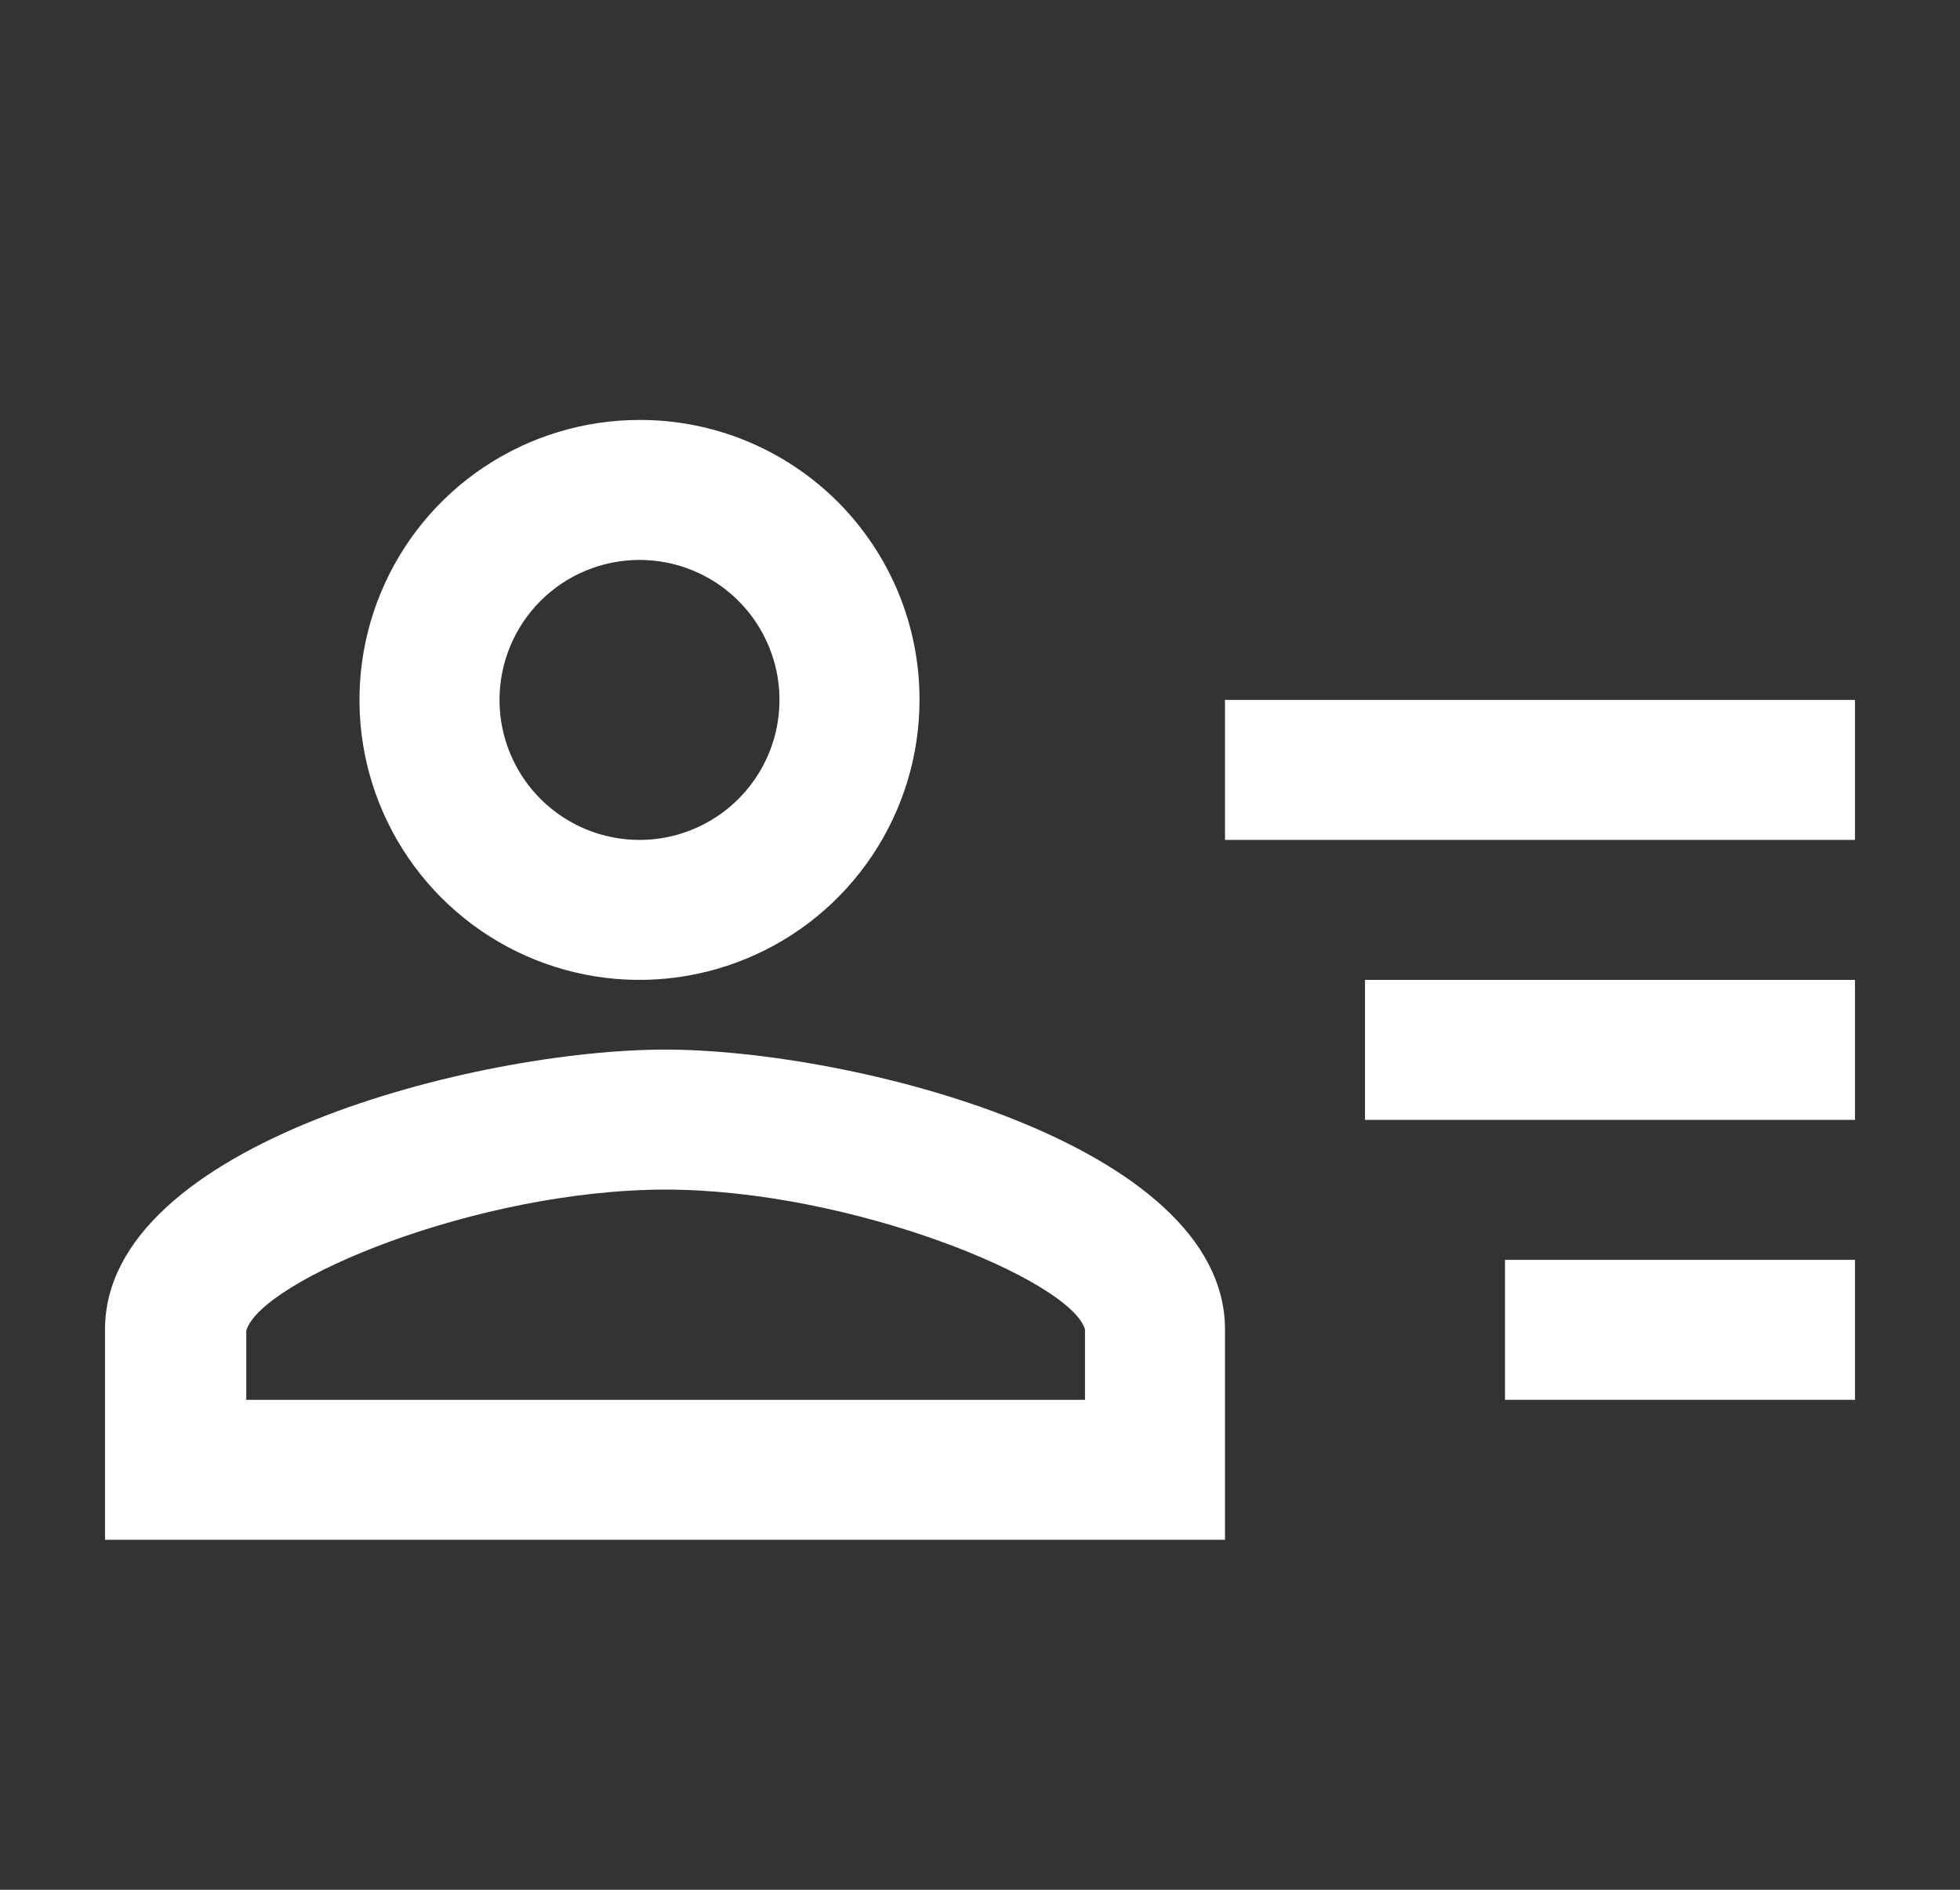 <svg width="28" height="27" viewBox="0 0 28 27" fill="none" xmlns="http://www.w3.org/2000/svg">
<rect x="0" y="0" width="28" height="27" fill="#333333" stroke="none"/>
<g clip-path="url(#clip0_1050:173114)">
<path d="M9.136 8C9.531 8 9.918 8.117 10.247 8.337C10.576 8.557 10.832 8.869 10.983 9.235C11.135 9.6 11.174 10.002 11.097 10.39C11.02 10.778 10.829 11.134 10.55 11.414C10.27 11.694 9.914 11.884 9.526 11.962C9.138 12.039 8.736 11.999 8.37 11.848C8.005 11.696 7.692 11.44 7.473 11.111C7.253 10.782 7.136 10.396 7.136 10C7.136 9.47 7.346 8.961 7.721 8.586C8.096 8.211 8.605 8 9.136 8ZM9.5 16.996C12.167 16.996 15.304 18.293 15.5 18.996V20H3.518V19.013C3.722 18.293 6.816 16.996 9.518 16.996H9.5ZM9.136 6C8.344 6 7.571 6.235 6.913 6.674C6.255 7.114 5.743 7.738 5.44 8.469C5.137 9.2 5.058 10.004 5.212 10.78C5.367 11.556 5.748 12.269 6.307 12.828C6.867 13.388 7.579 13.769 8.355 13.923C9.131 14.078 9.935 13.998 10.666 13.695C11.397 13.393 12.022 12.88 12.461 12.222C12.901 11.565 13.136 10.791 13.136 10C13.137 9.474 13.034 8.954 12.834 8.468C12.633 7.982 12.338 7.541 11.967 7.169C11.595 6.797 11.153 6.503 10.668 6.302C10.182 6.101 9.661 5.999 9.136 6ZM9.5 14.996C6.833 14.996 1.5 16.338 1.5 18.996V22H17.5V18.996C17.5 16.338 12.167 14.996 9.5 14.996Z" fill="white"/>
<path d="M17.5 11H26.5" stroke="white" stroke-width="2"/>
<path d="M21.5 19L26.5 19" stroke="white" stroke-width="2"/>
<path d="M19.5 15L26.5 15" stroke="white" stroke-width="2"/>
</g>
<defs>
<clipPath id="clip0_1050:173114">
<rect width="27" height="27" fill="white" transform="translate(0.5)"/>
</clipPath>
</defs>
</svg>
